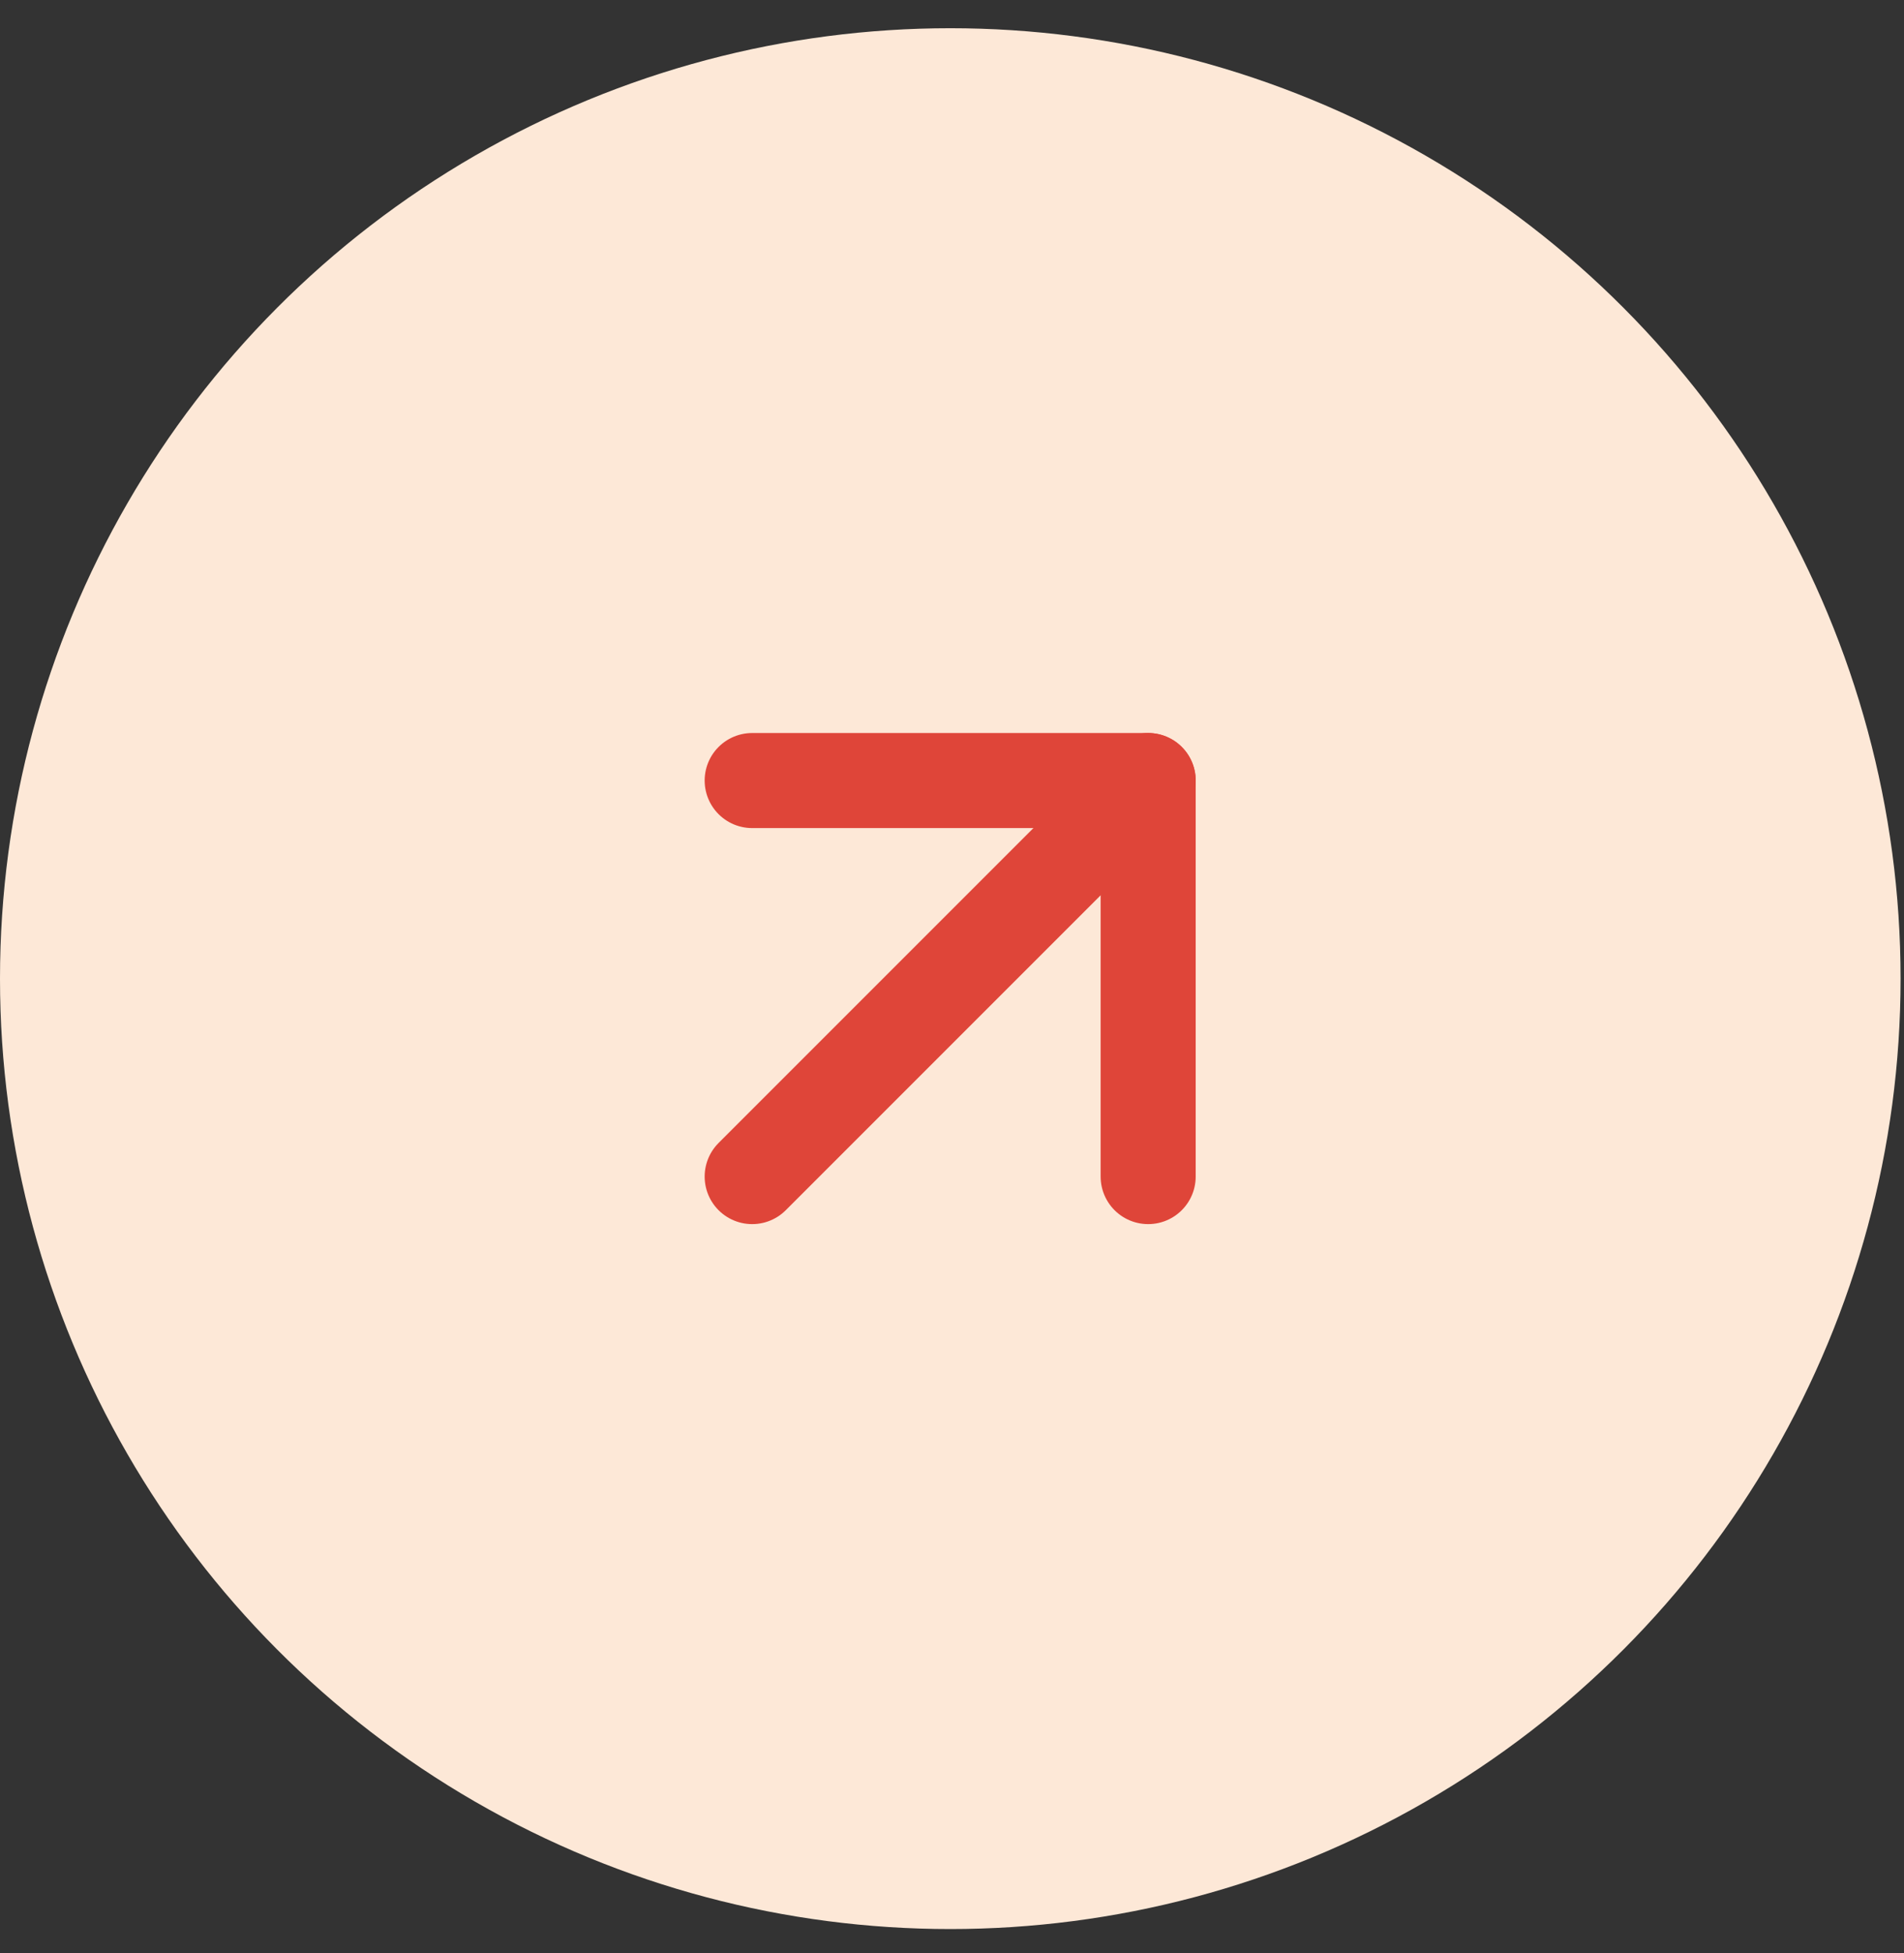 <svg width="39" height="40" viewBox="0 0 39 40" fill="none" xmlns="http://www.w3.org/2000/svg">
<rect x="0" y="0" width="39" height="40" fill="#333333" stroke="none"/>
<circle cx="19.465" cy="20.043" r="19.465" fill="#FDE8D7"/>
<path d="M15.407 24.097L23.518 15.986" stroke="#DF4539" stroke-width="1.947" stroke-linecap="round" stroke-linejoin="round"/>
<path d="M15.407 15.986H23.518V24.097" stroke="#DF4539" stroke-width="1.947" stroke-linecap="round" stroke-linejoin="round"/>
</svg>
